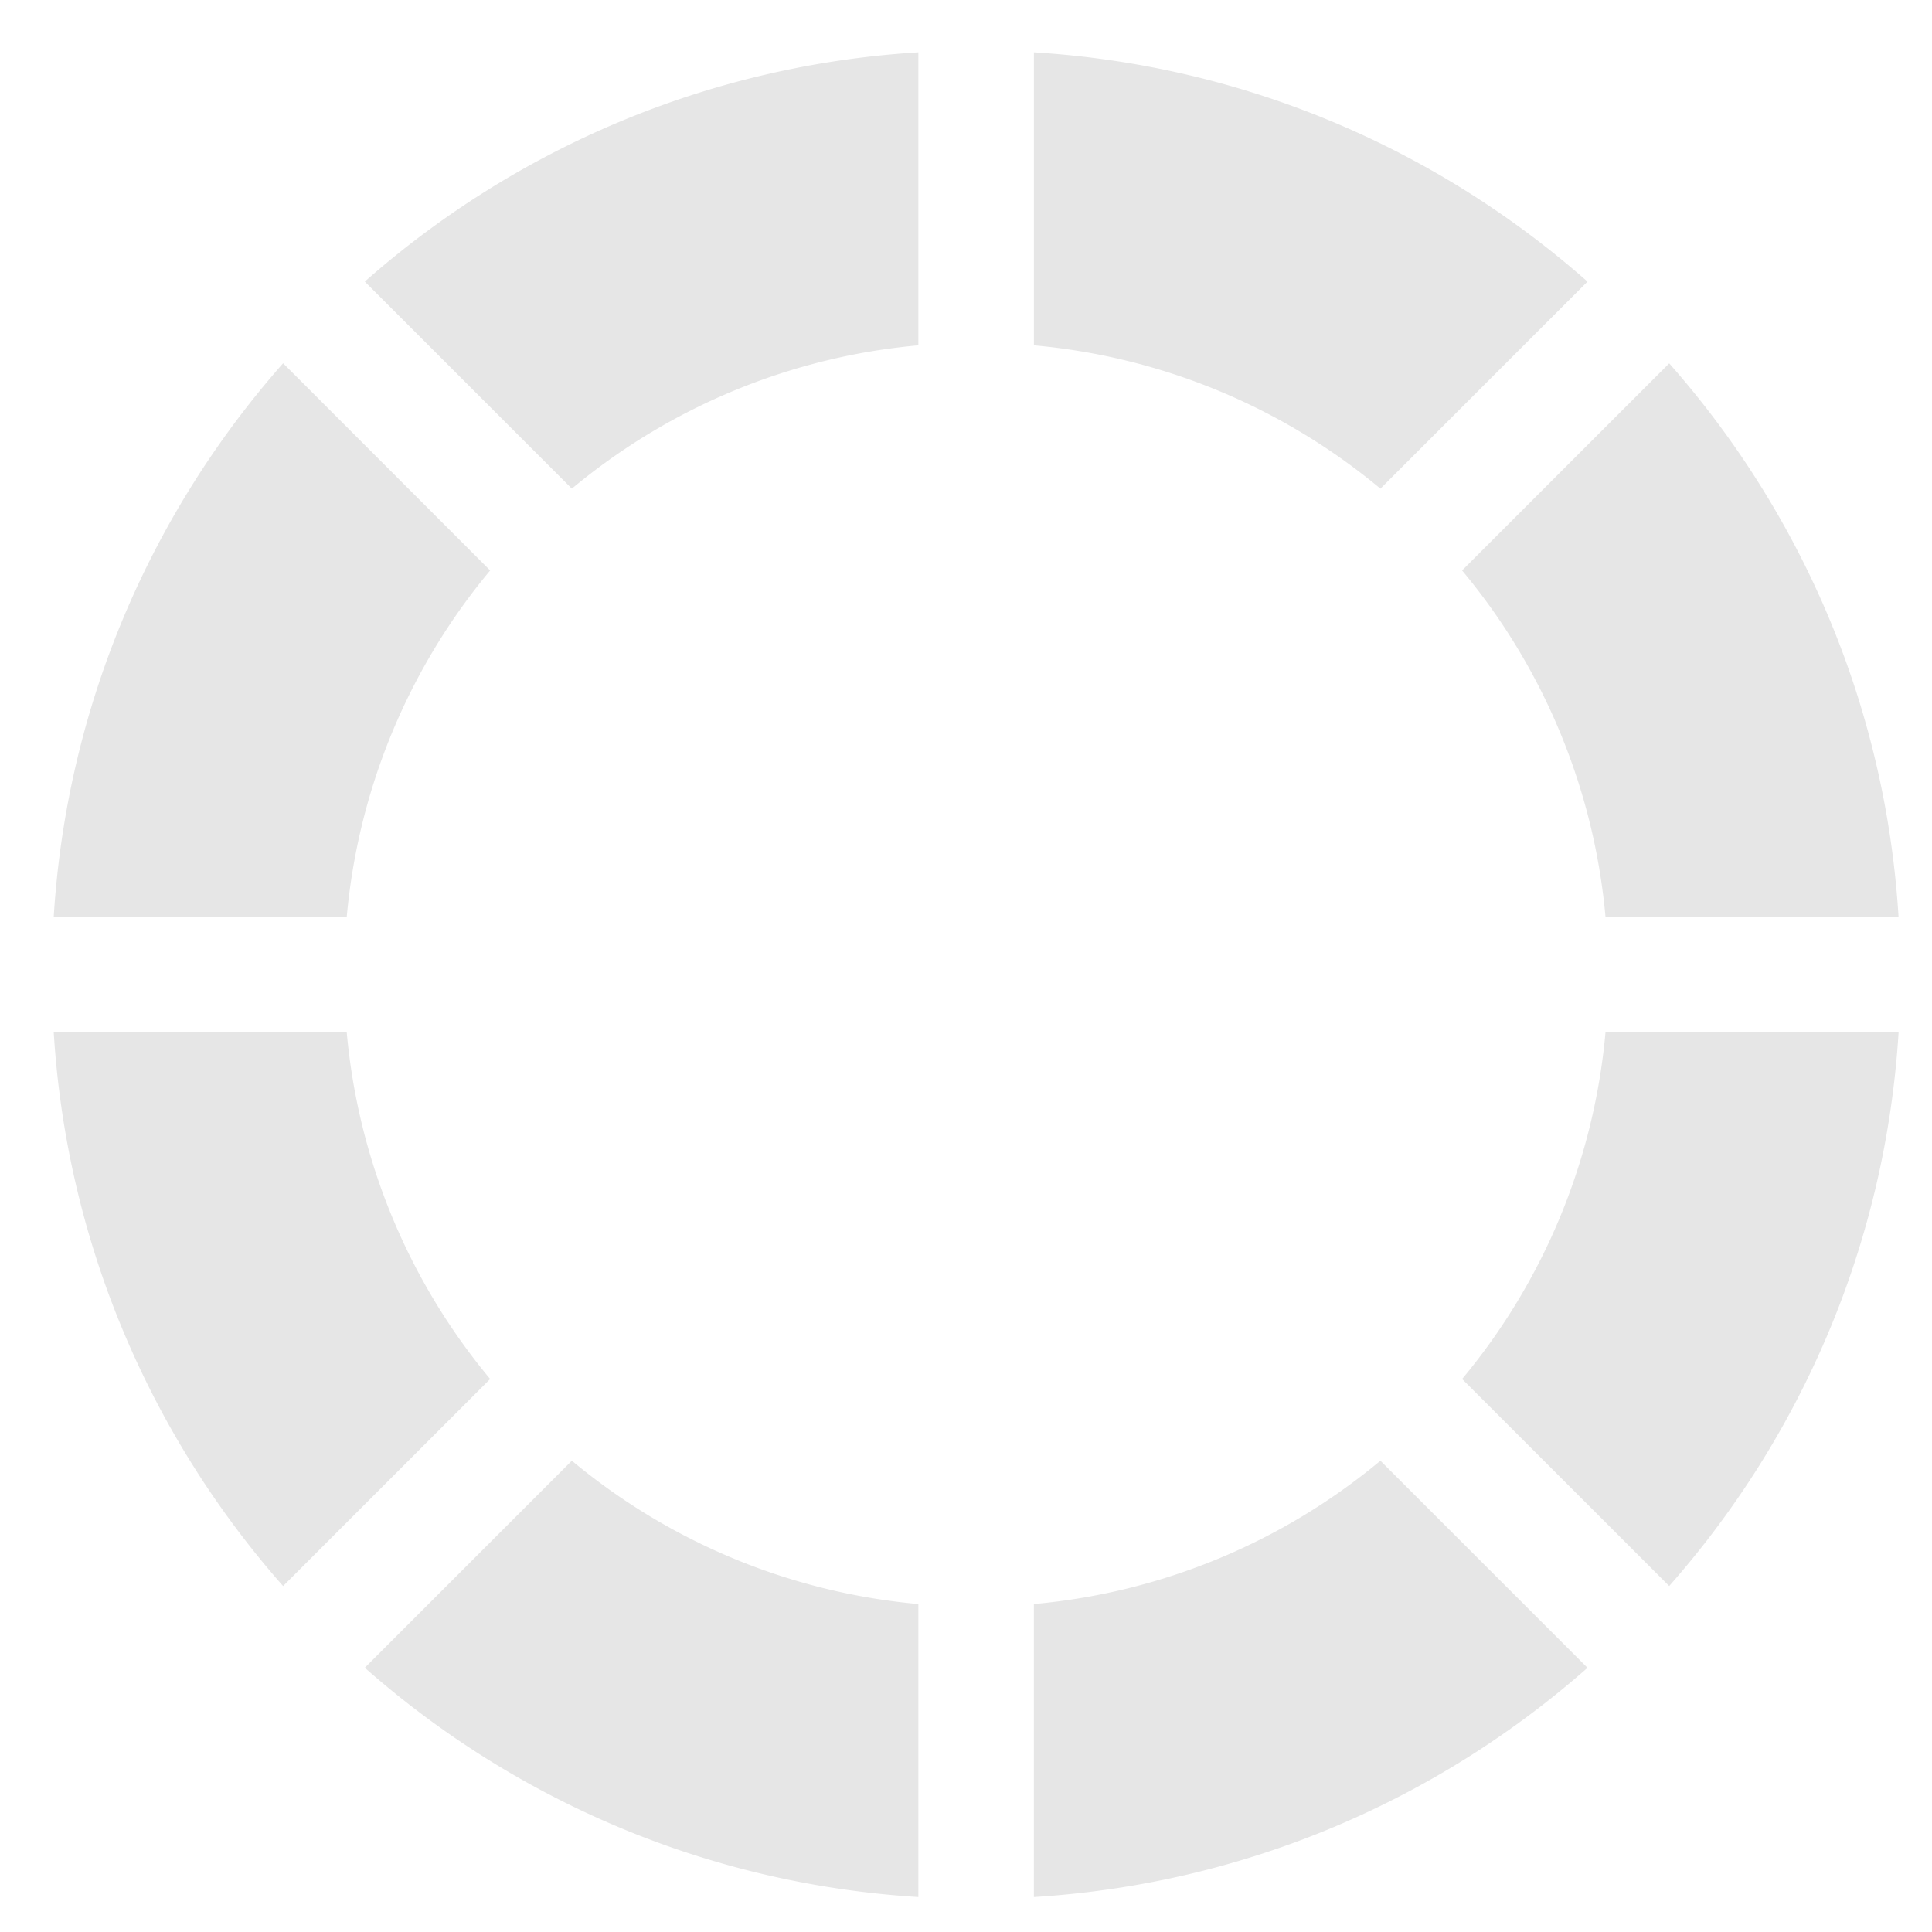 <?xml version="1.0" standalone="no"?><!DOCTYPE svg PUBLIC "-//W3C//DTD SVG 1.1//EN" "http://www.w3.org/Graphics/SVG/1.1/DTD/svg11.dtd"><svg t="1606793938412" class="icon" viewBox="0 0 1024 1024" version="1.1" xmlns="http://www.w3.org/2000/svg" p-id="1714" xmlns:xlink="http://www.w3.org/1999/xlink" width="64" height="64"><defs><style type="text/css"></style></defs><path d="M259.794 730.906a333.604 333.604 0 0 1-76.012-183.686h-155.3c6.918 112.21 51.64 214.175 121.565 293.423l109.747-109.737z m-76.012-244.957a333.379 333.379 0 0 1 76.012-183.603L150.052 192.548C80.122 271.77 35.42 373.74 28.472 485.949h155.31zM303.094 259a333.44 333.44 0 0 1 183.664-75.97V27.735c-112.245 6.866-214.22 51.615-293.411 121.513L303.094 259zM547.988 27.735v155.3a333.338 333.338 0 0 1 183.665 75.97l109.758-109.737C762.168 79.35 660.244 34.621 547.988 27.735M774.932 302.346A333.297 333.297 0 0 1 850.95 485.95h155.32c-6.906-112.21-51.635-214.18-121.553-293.36L774.932 302.346zM486.758 850.176a333.609 333.609 0 0 1-183.664-75.97L193.347 883.936c79.216 69.924 181.166 114.611 293.411 121.539v-155.3zM850.944 547.22a333.542 333.542 0 0 1-75.991 183.686L884.71 840.622c69.92-79.227 114.601-181.192 121.58-293.402H850.944zM731.653 774.205a333.599 333.599 0 0 1-183.665 75.971v155.3c112.23-6.933 214.18-51.615 293.423-121.513L731.653 774.205z" p-id="1715" fill="#e6e6e6"></path></svg>